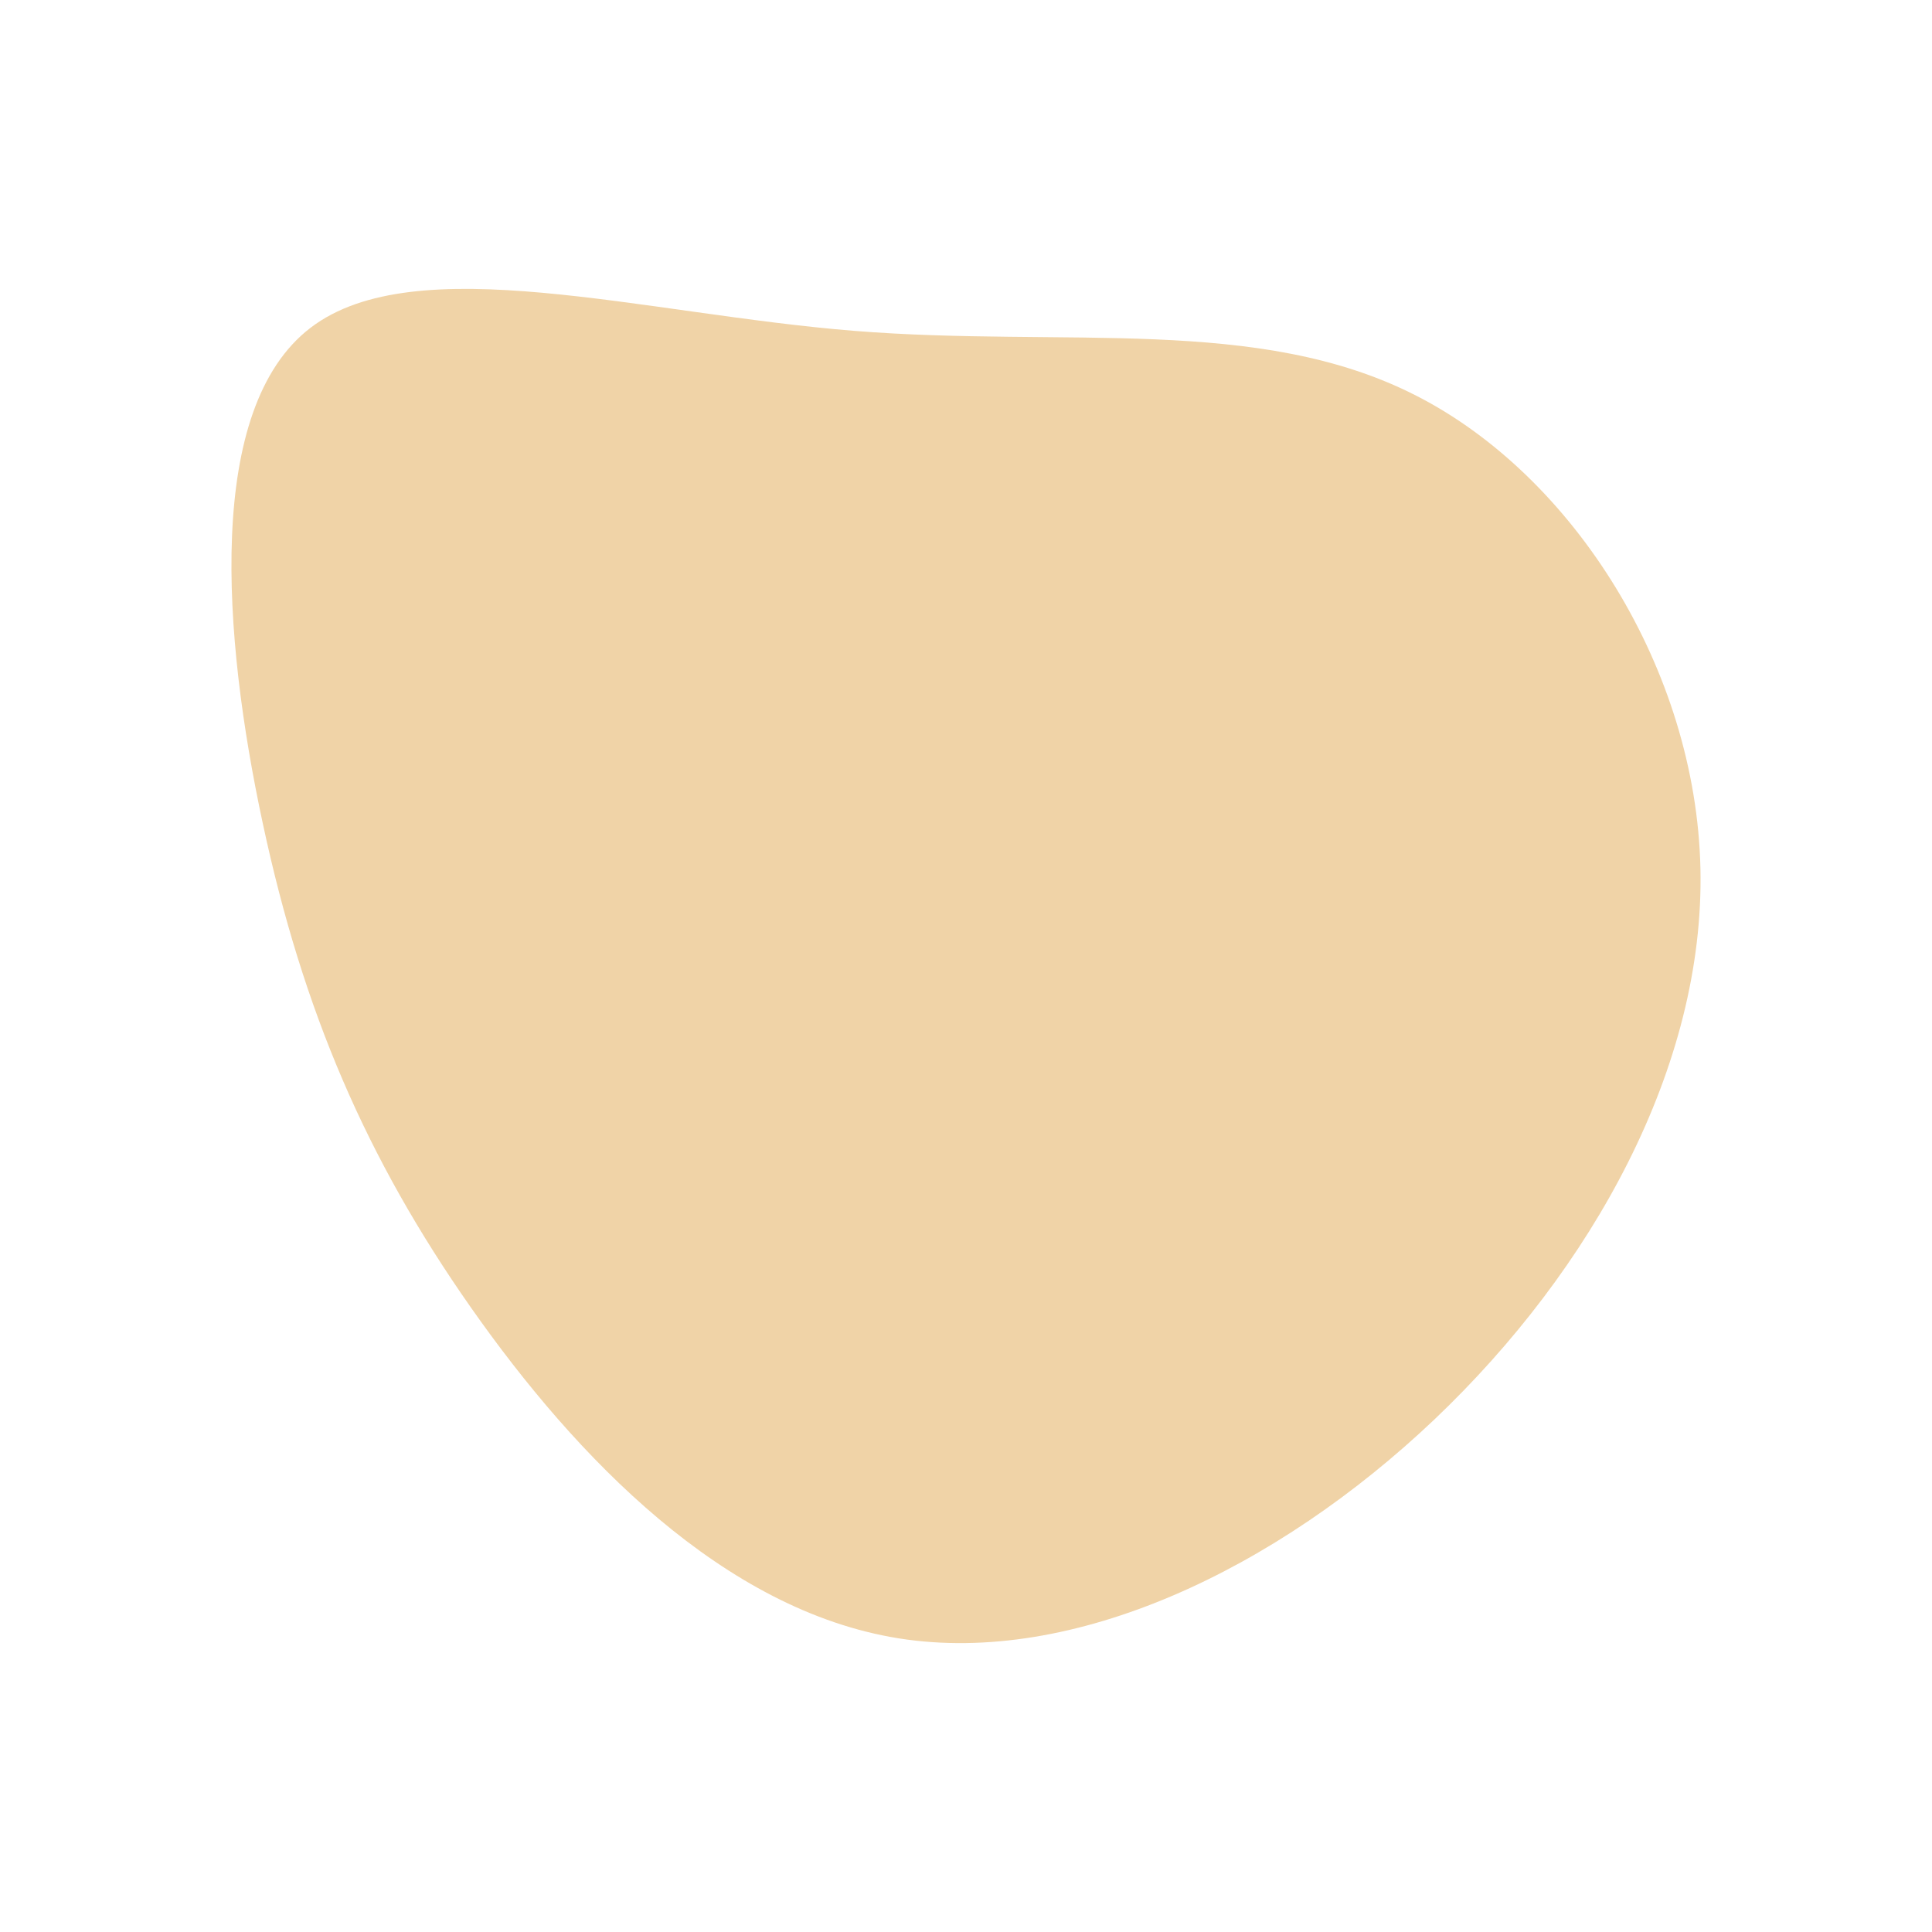 <svg id="visual" viewBox="0 0 900 900" width="900" height="900" xmlns="http://www.w3.org/2000/svg" xmlns:xlink="http://www.w3.org/1999/xlink" version="1.1"><rect x="0" y="0" width="900" height="900" fill="#FFFFFF"></rect><g transform="translate(405.725 402.32)"><path d="M254 -218C327.5 -180.5 384.3 -90.3 386.4 2.1C388.5 94.5 336 189 262.5 258.9C189 328.7 94.5 373.8 13 360.9C-68.6 347.9 -137.2 276.8 -186.2 207C-235.2 137.2 -264.6 68.6 -283.3 -18.7C-302.1 -106.1 -310.1 -212.1 -261.1 -249.6C-212.1 -287.1 -106.1 -256.1 -7.9 -248.2C90.3 -240.3 180.5 -255.6 254 -218" fill="#f0d3a7"></path></g></svg>